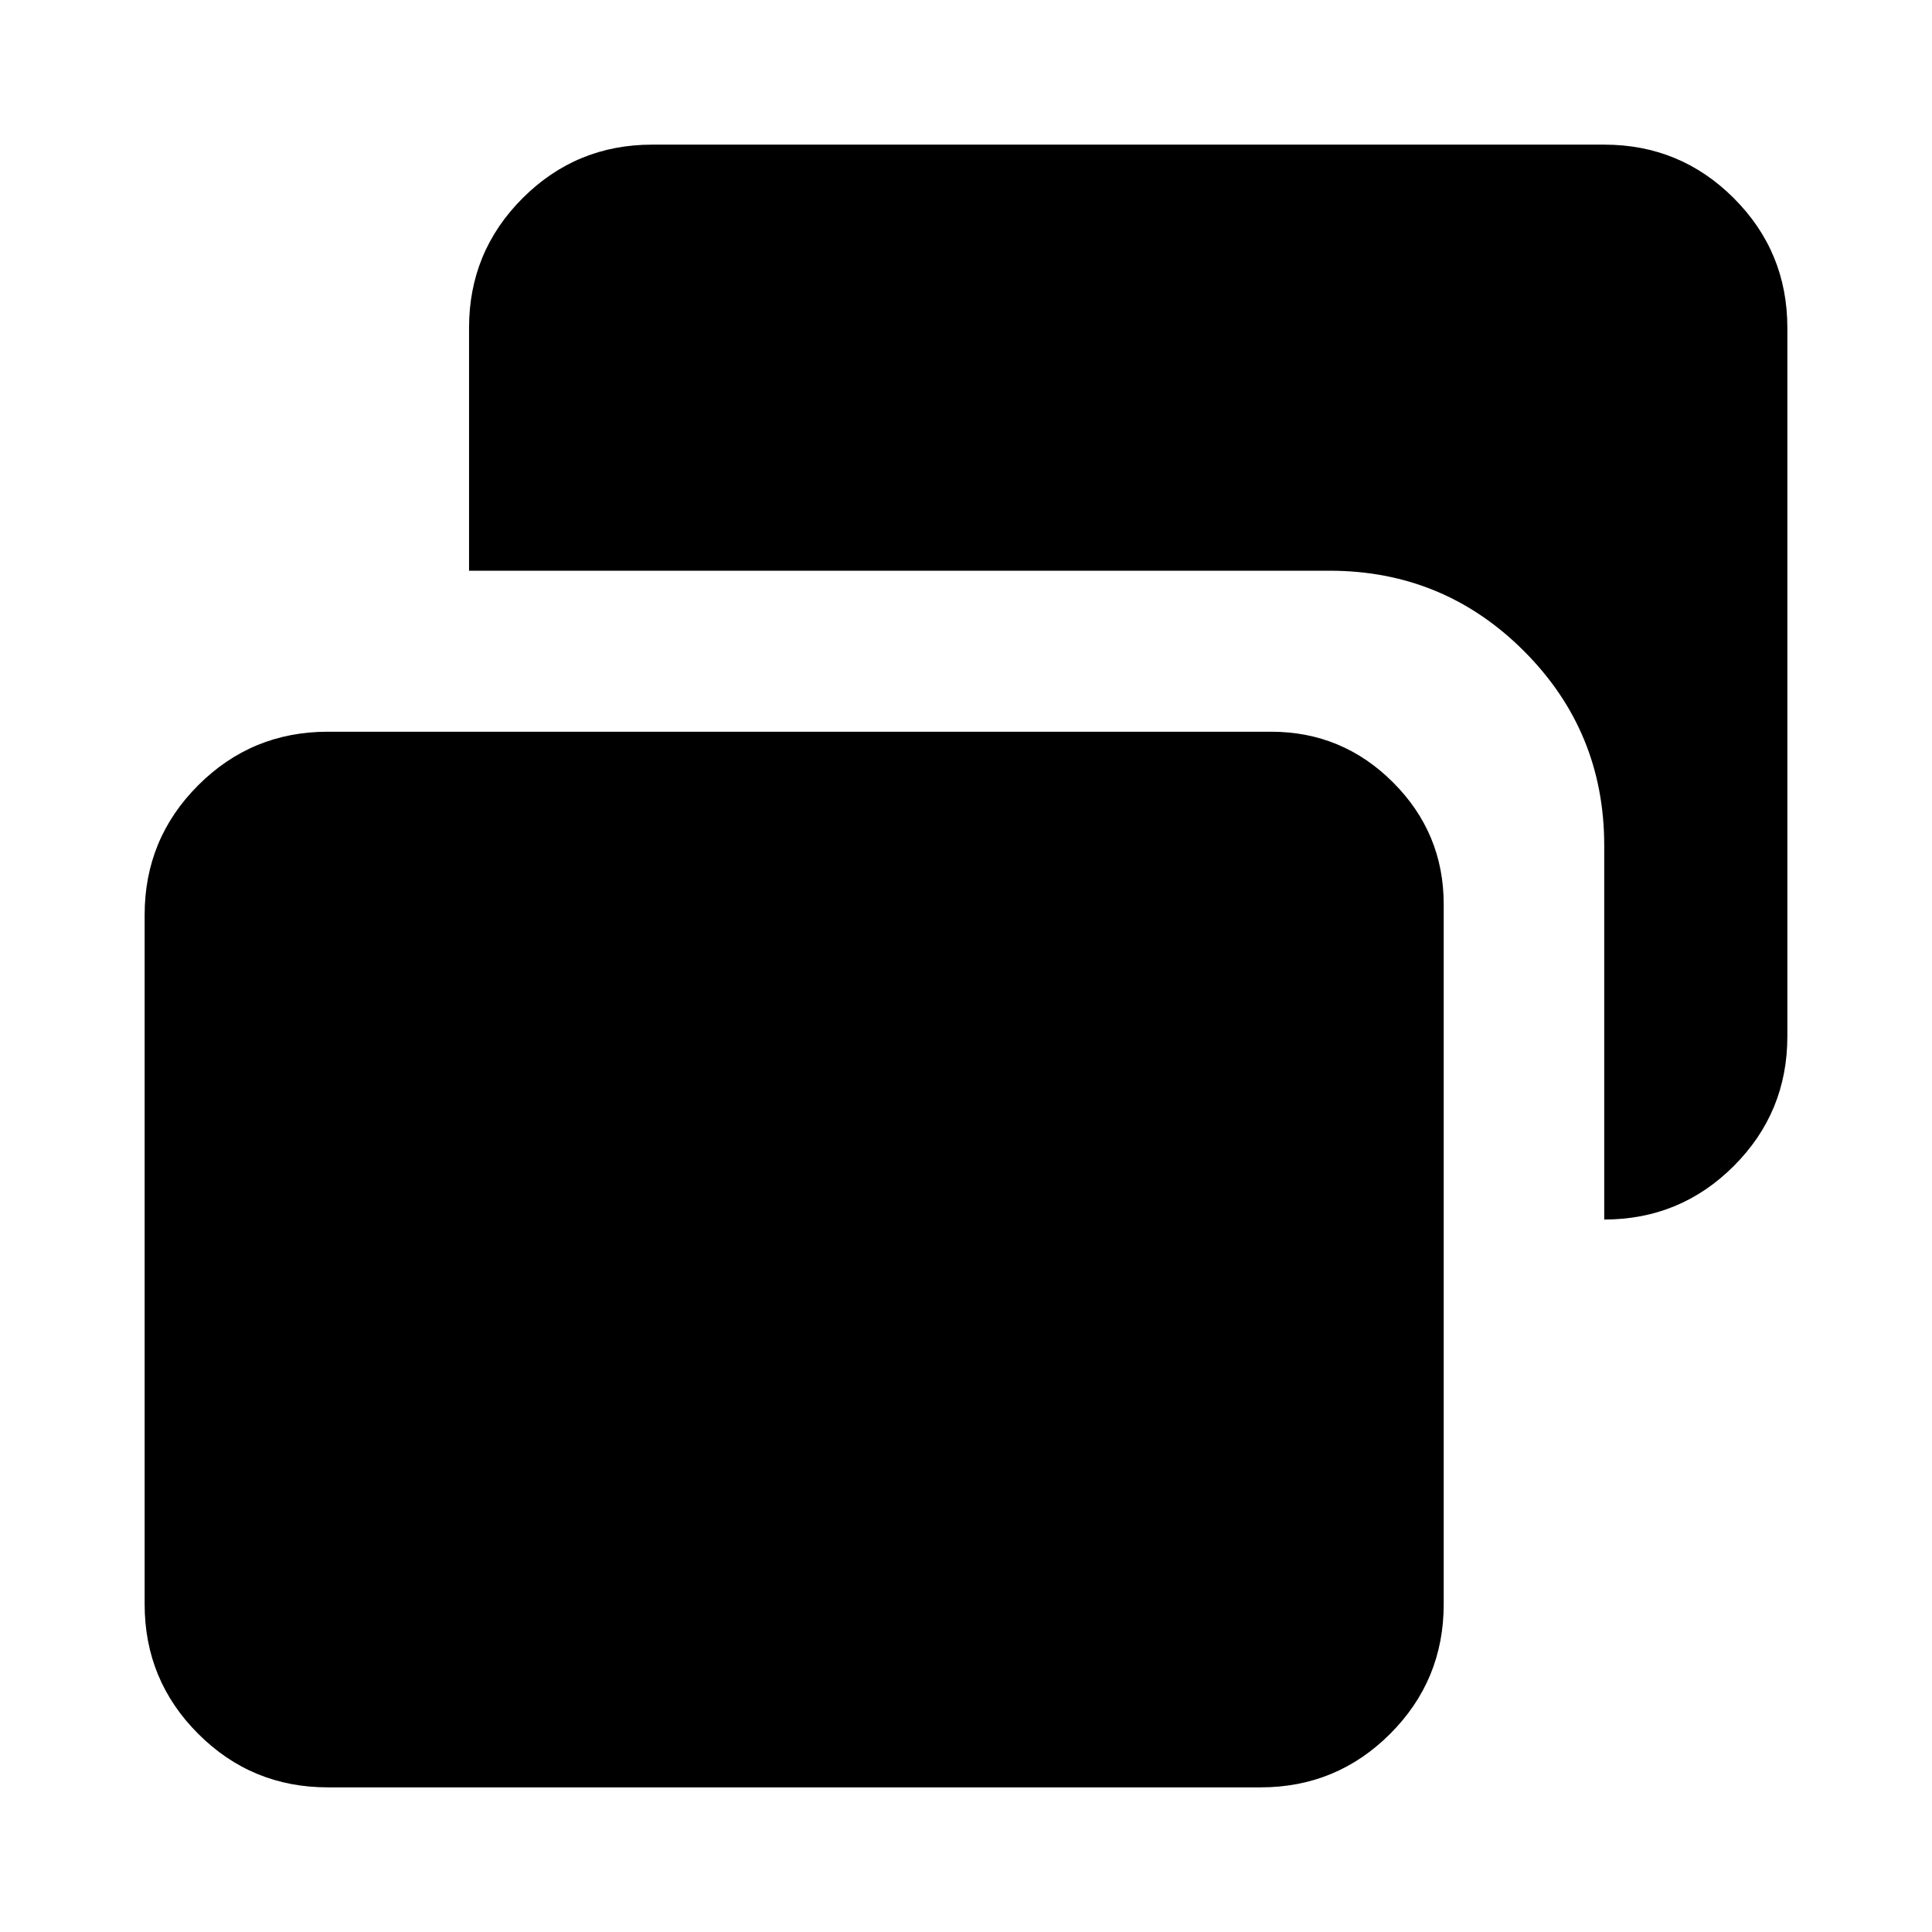 <svg xmlns="http://www.w3.org/2000/svg" height="24" viewBox="0 -960 960 960" width="24"><path d="M797.13-354.022v-185.891q0-56.695-39.902-96.598-39.902-39.902-96.598-39.902H233.065V-797.13q0-37.783 26.609-64.392 26.609-26.609 64.391-26.609H797.13q37.783 0 64.392 26.609 26.609 26.609 26.609 64.392v352.108q0 37.783-26.609 64.392-26.609 26.608-64.392 26.608ZM162.87-71.869q-37.783 0-64.392-26.61Q71.87-125.086 71.87-162.87v-342.543q0-37.782 26.61-64.391 26.608-26.609 64.391-26.609h468.76q35.392 0 60.566 25.174t25.174 60.565v347.804q0 37.783-26.609 64.392-26.609 26.609-64.392 26.609H162.87Z"/></svg>